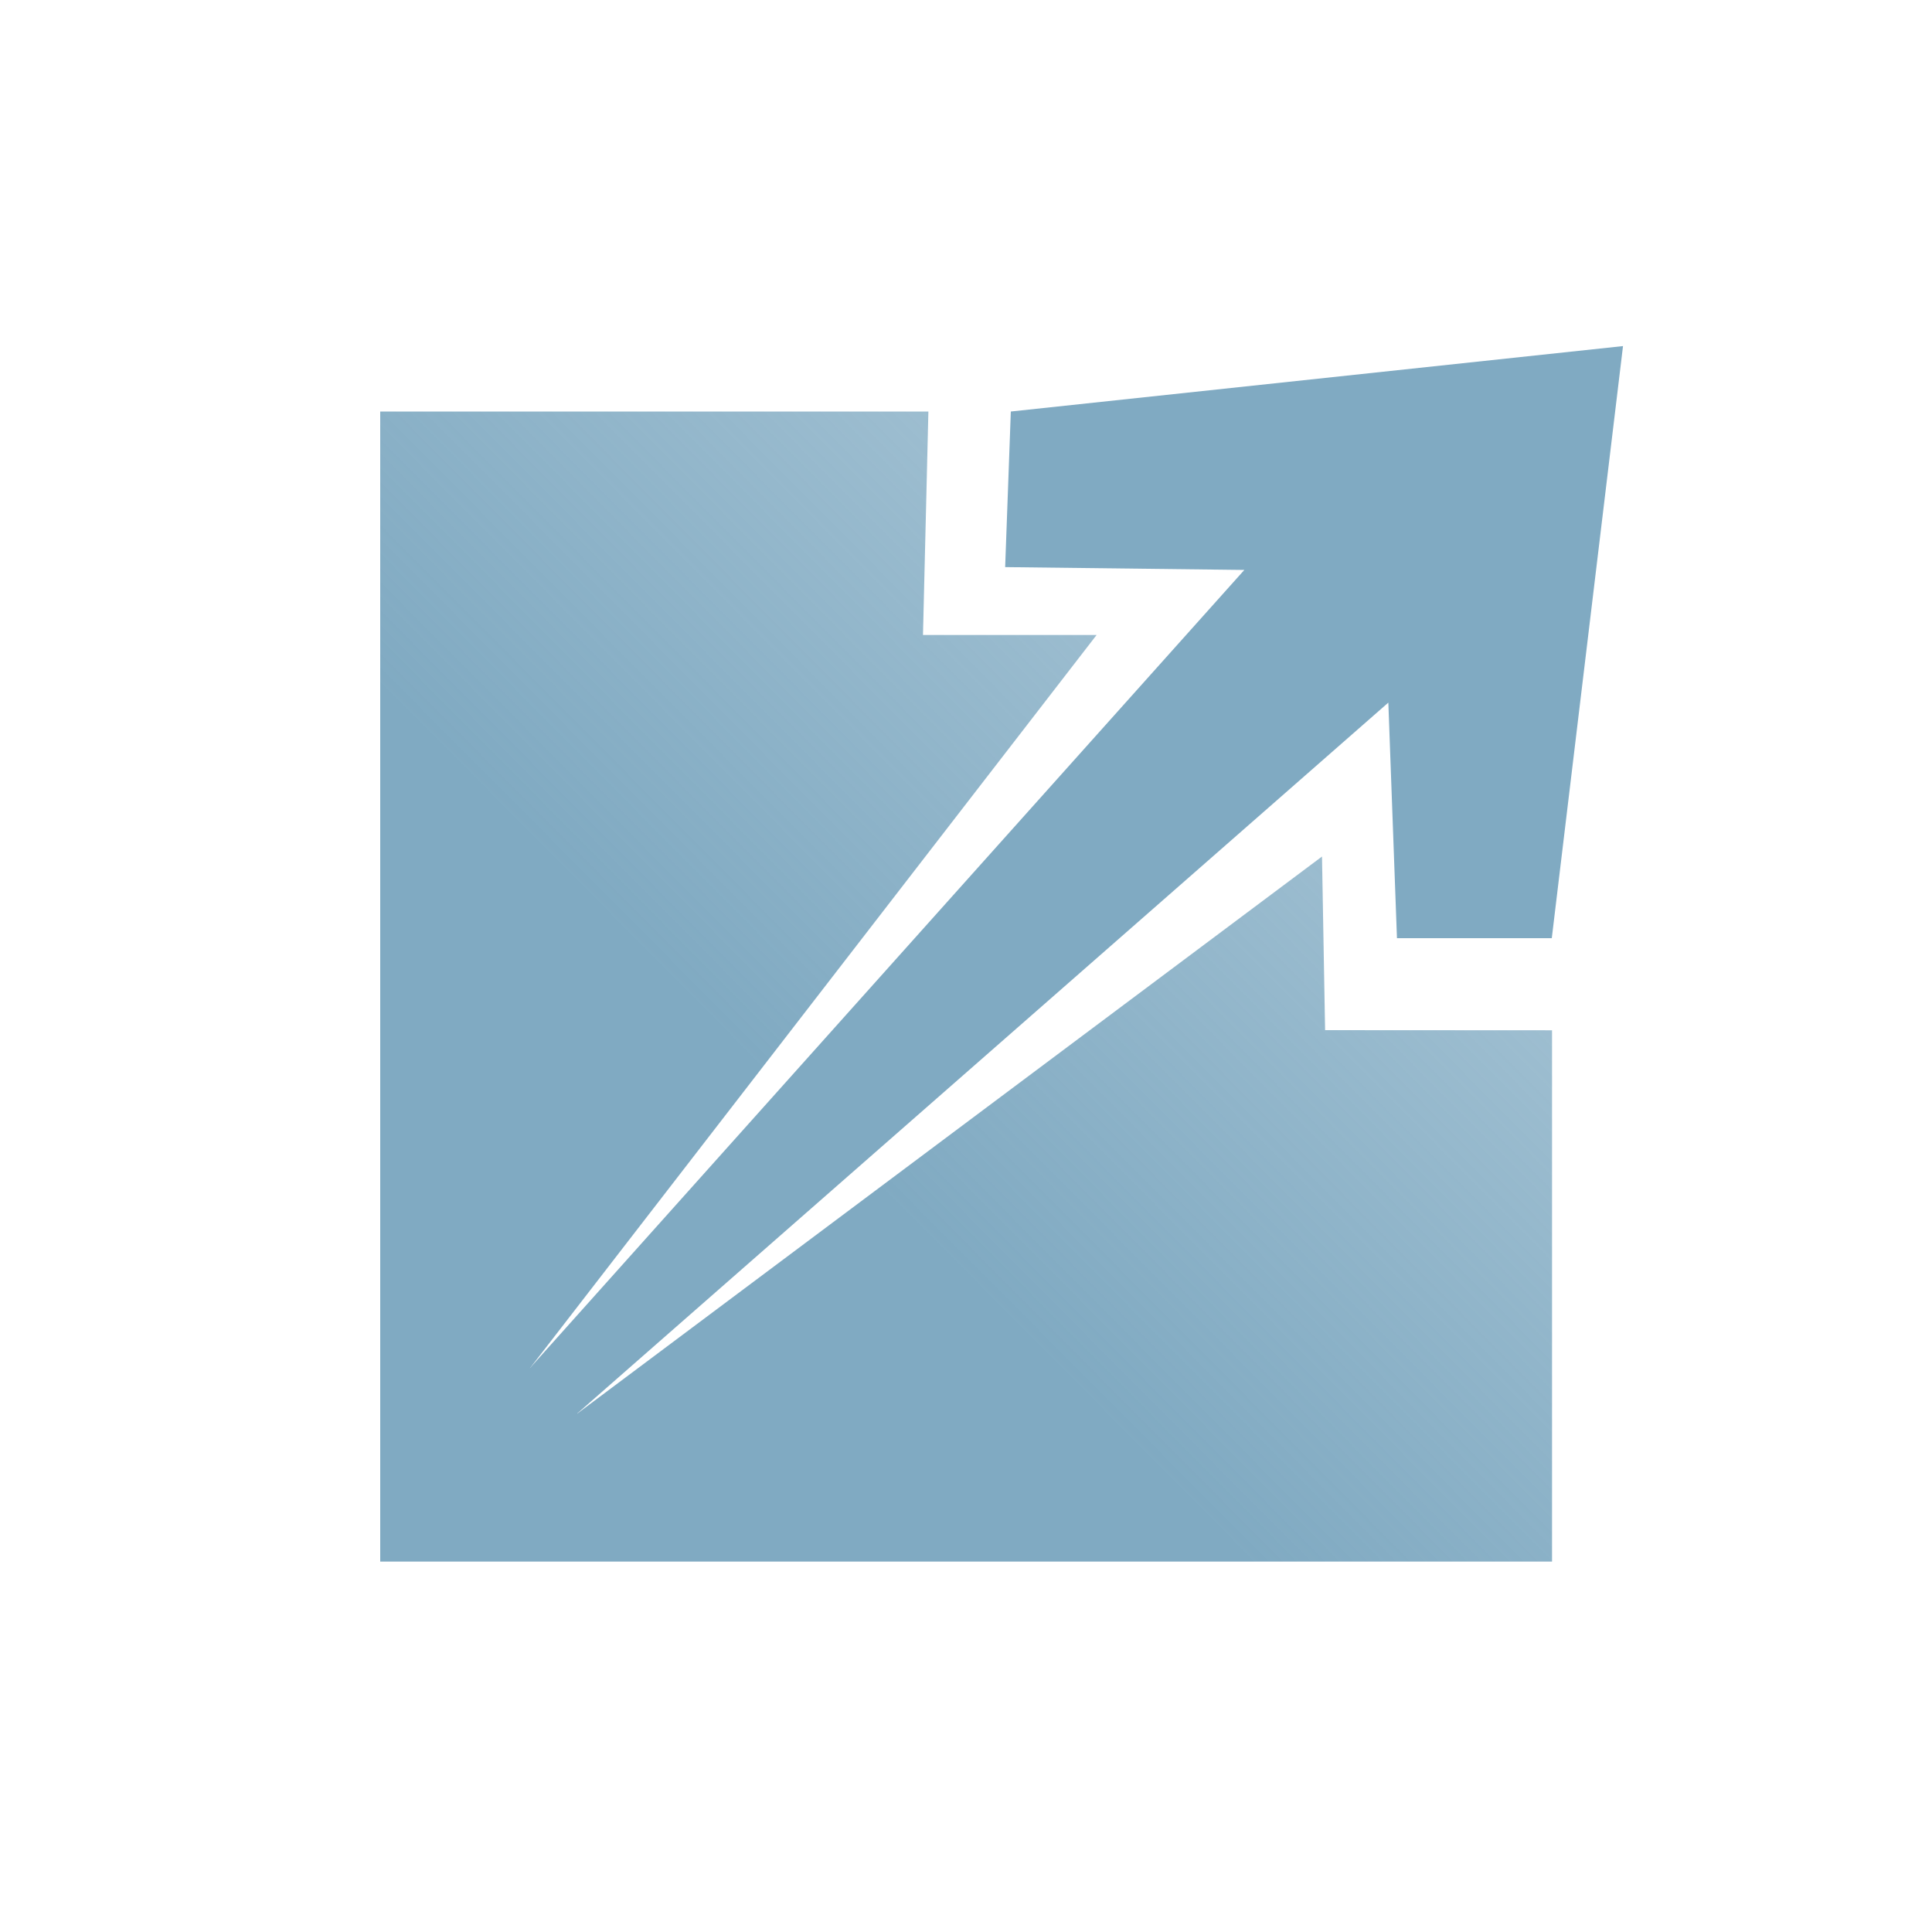 <?xml version="1.0" encoding="UTF-8" standalone="no"?>
<svg
   viewBox="0 0 15 15"
   version="1.1"
   id="svg8558"
   sodipodi:docname="openlink.svg"
   inkscape:version="1.1.1 (3bf5ae0d25, 2021-09-20)"
   xmlns:inkscape="http://www.inkscape.org/namespaces/inkscape"
   xmlns:sodipodi="http://sodipodi.sourceforge.net/DTD/sodipodi-0.dtd"
   xmlns:xlink="http://www.w3.org/1999/xlink"
   xmlns="http://www.w3.org/2000/svg"
   xmlns:svg="http://www.w3.org/2000/svg">
  <defs
     id="defs8562">
    <linearGradient
       inkscape:collect="always"
       id="linearGradient2168">
      <stop
         style="stop-color:#80aac2;stop-opacity:1;"
         offset="0"
         id="stop2164" />
      <stop
         style="stop-color:#80aac2;stop-opacity:0;"
         offset="1"
         id="stop2166" />
    </linearGradient>
    <linearGradient
       inkscape:collect="always"
       xlink:href="#linearGradient2168"
       id="linearGradient2170"
       x1="6.322"
       y1="8.65"
       x2="20.441"
       y2="-5.381"
       gradientUnits="userSpaceOnUse"
       gradientTransform="translate(0,0.088)" />
  </defs>
  <sodipodi:namedview
     id="namedview8560"
     pagecolor="#ffffff"
     bordercolor="#666666"
     borderopacity="1.0"
     inkscape:pageshadow="2"
     inkscape:pageopacity="0.0"
     inkscape:pagecheckerboard="0"
     showgrid="false"
     inkscape:zoom="16"
     inkscape:cx="1.4375"
     inkscape:cy="6.03125"
     inkscape:window-width="1633"
     inkscape:window-height="1081"
     inkscape:window-x="1733"
     inkscape:window-y="128"
     inkscape:window-maximized="0"
     inkscape:current-layer="svg8558" />
  <path
     id="rect21535"
     style="display:inline;fill:url(#linearGradient2170);fill-opacity:1;fill-rule:evenodd;stroke-width:1.105;stroke-opacity:0.496"
     d="m 2.952,3.195 h 4.256 l -0.042,1.735 h 1.348 l -4.399,5.692 0.367,0.353 5.782,-4.325 0.024,1.348 1.762,0.001 V 12.124 H 2.952 Z"
     sodipodi:nodetypes="cccccccccccc" />
  <path
     id="rect24061"
     style="fill:#80aac2;fill-opacity:1;fill-rule:evenodd;stroke-width:1.105;stroke-opacity:0.496"
     d="M 7.848,3.195 12.601,2.687 12.048,7.284 H 10.846 L 10.779,5.455 4.481,10.975 H 4.114 V 10.622 L 9.661,4.425 7.804,4.403 Z"
     sodipodi:nodetypes="ccccccccccc" />
</svg>
